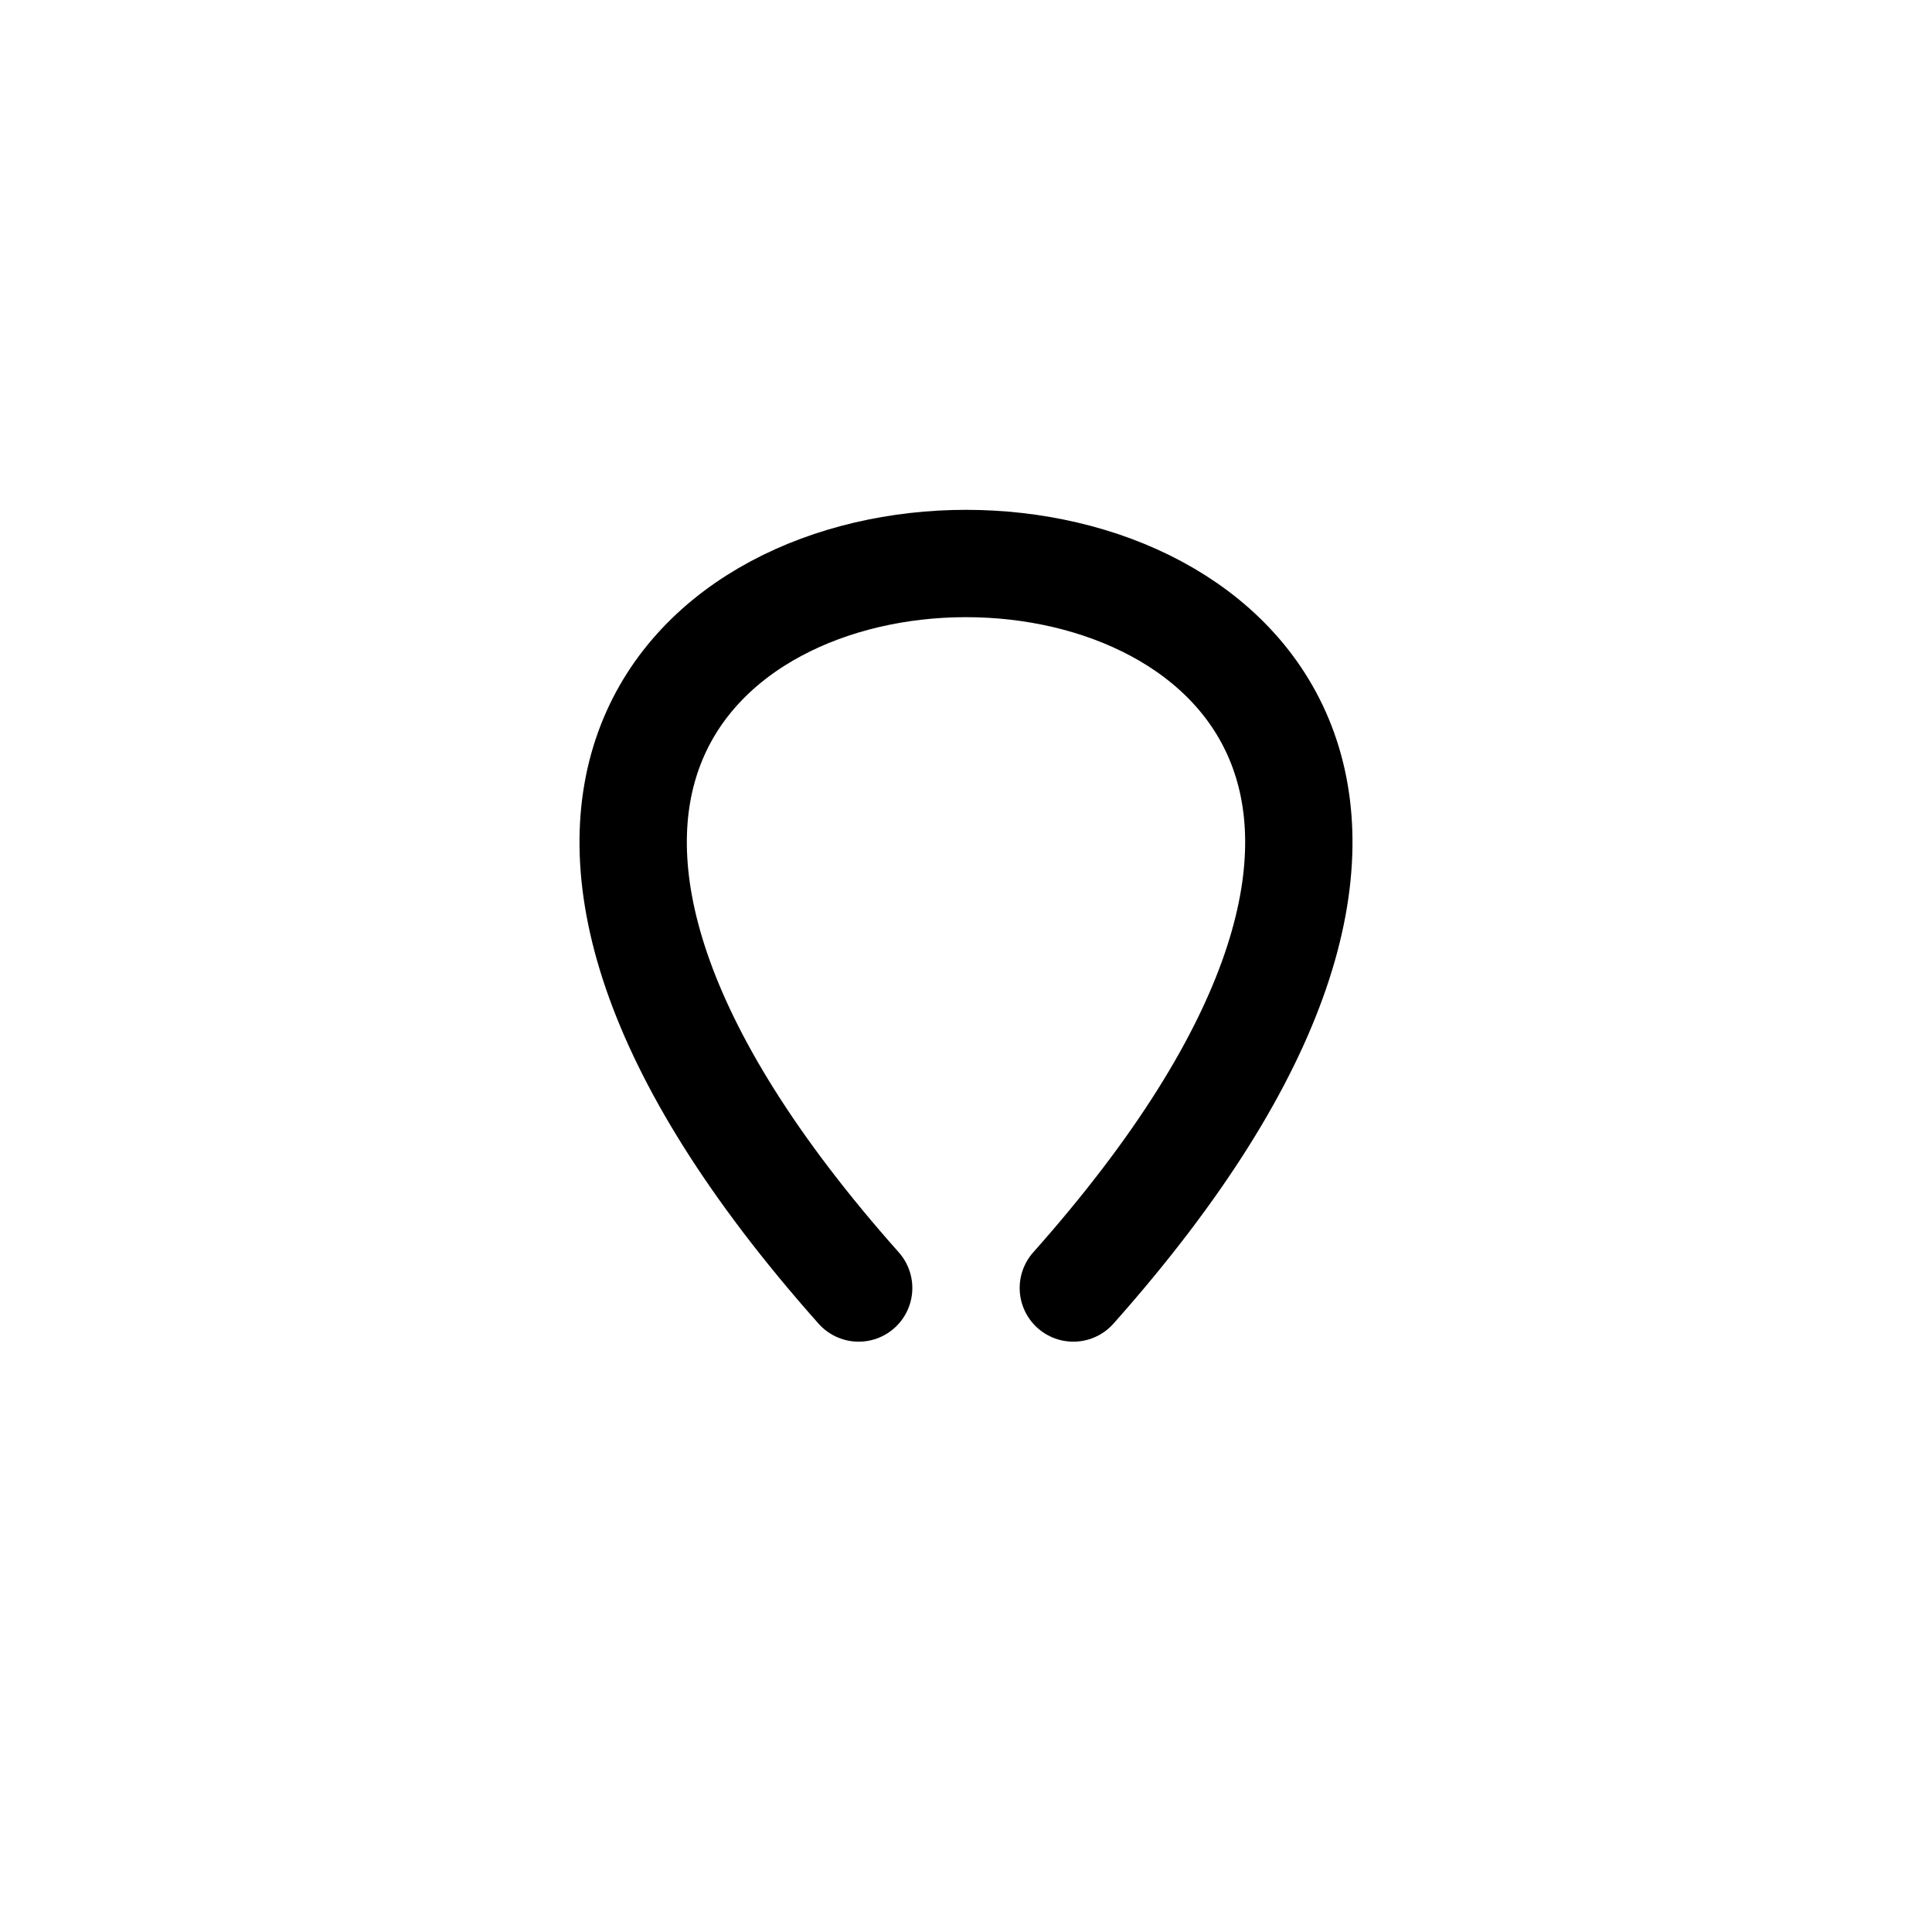 <svg xmlns="http://www.w3.org/2000/svg" viewBox="0 0 36 36">
    <g transform="translate(0, 6)">
        <path d="M16 18 C0 0, 36 0, 20 18" stroke="#000" stroke-width="2" 
            fill="none" stroke-linecap="round"/>
    </g>
</svg>